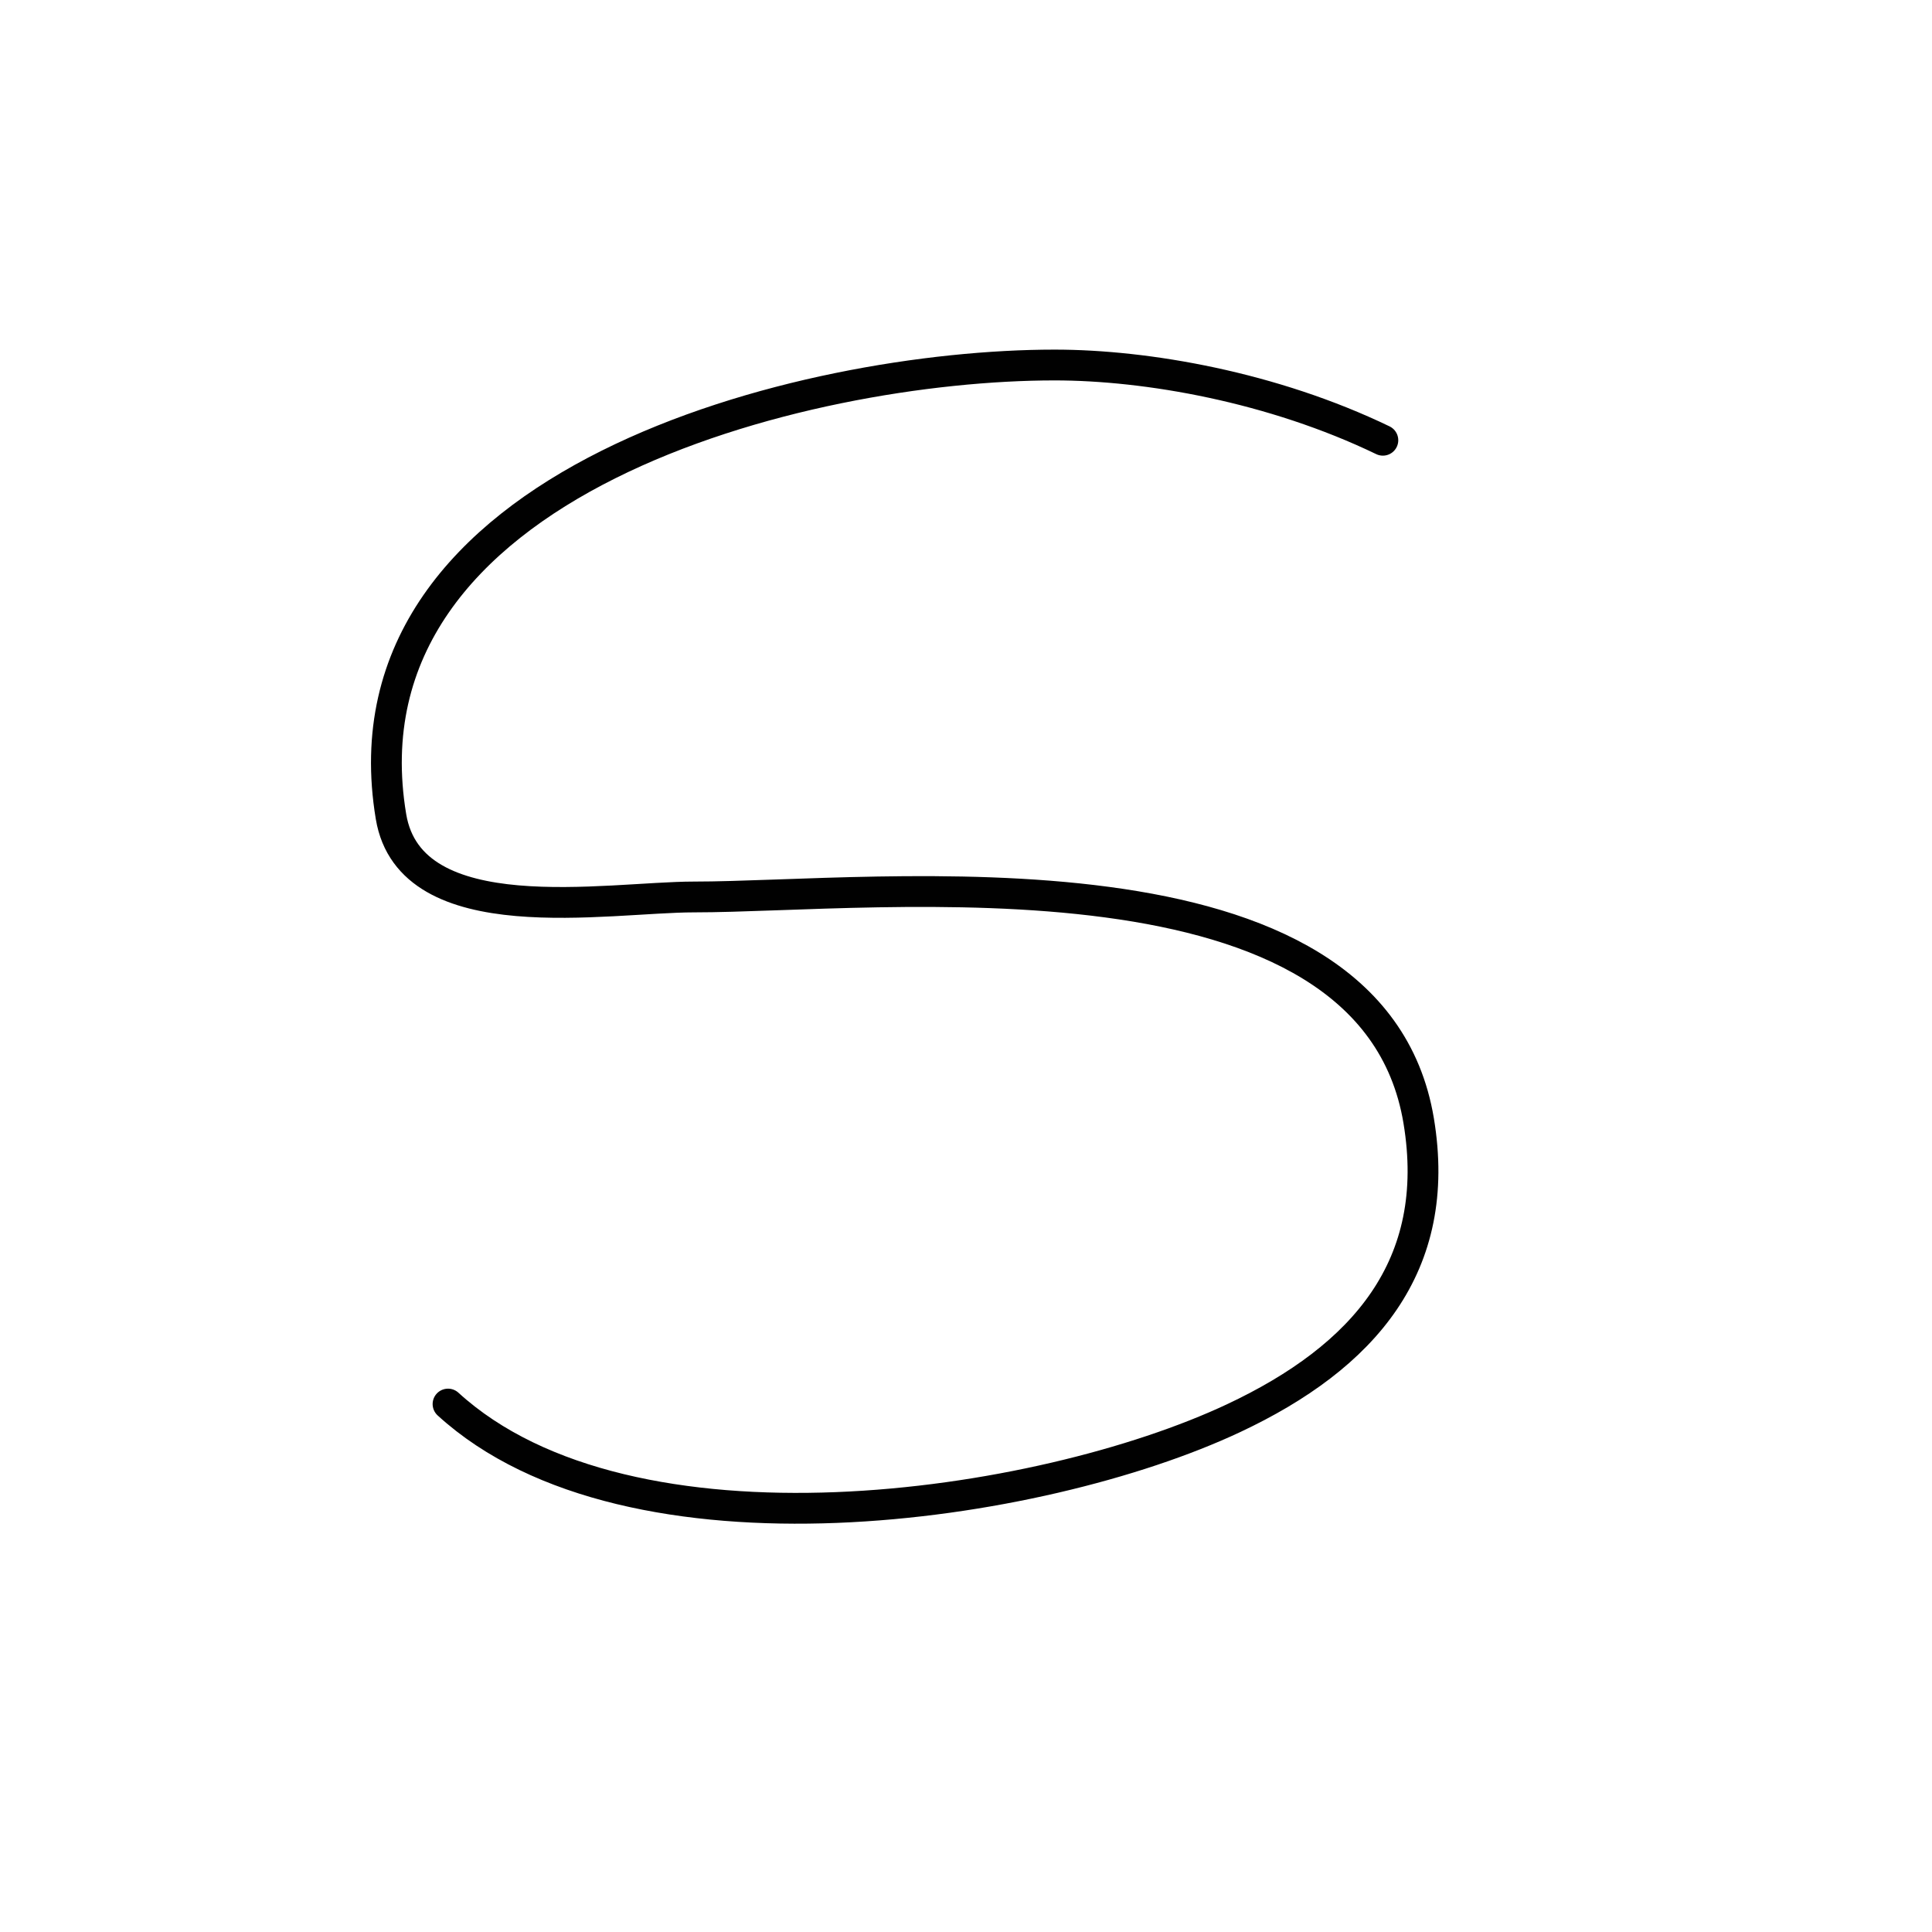 <?xml version="1.0" encoding="UTF-8"?>
<svg id="Layer_1" data-name="Layer 1" xmlns="http://www.w3.org/2000/svg" width="100" height="100" viewBox="0 0 100 100">
  <defs>
    <style>
      .cls-1 {
        fill: none;
        stroke: #010101;
        stroke-linecap: round;
        stroke-linejoin: round;
        stroke-width: 1.594px;
      }
    </style>
  </defs>
  <path class="cls-1" d="m71.577,22.787c-5.691-2.745-12.199-3.894-16.99-3.894-12.891,0-37.254,5.948-34.349,23.374,1.01,6.061,11.196,4.16,15.684,4.16,9.464,0,35.053-3.144,37.508,11.58,1.251,7.512-2.834,12.227-9.576,15.396-10.037,4.717-31.258,7.862-40.664-.729"/>
</svg>